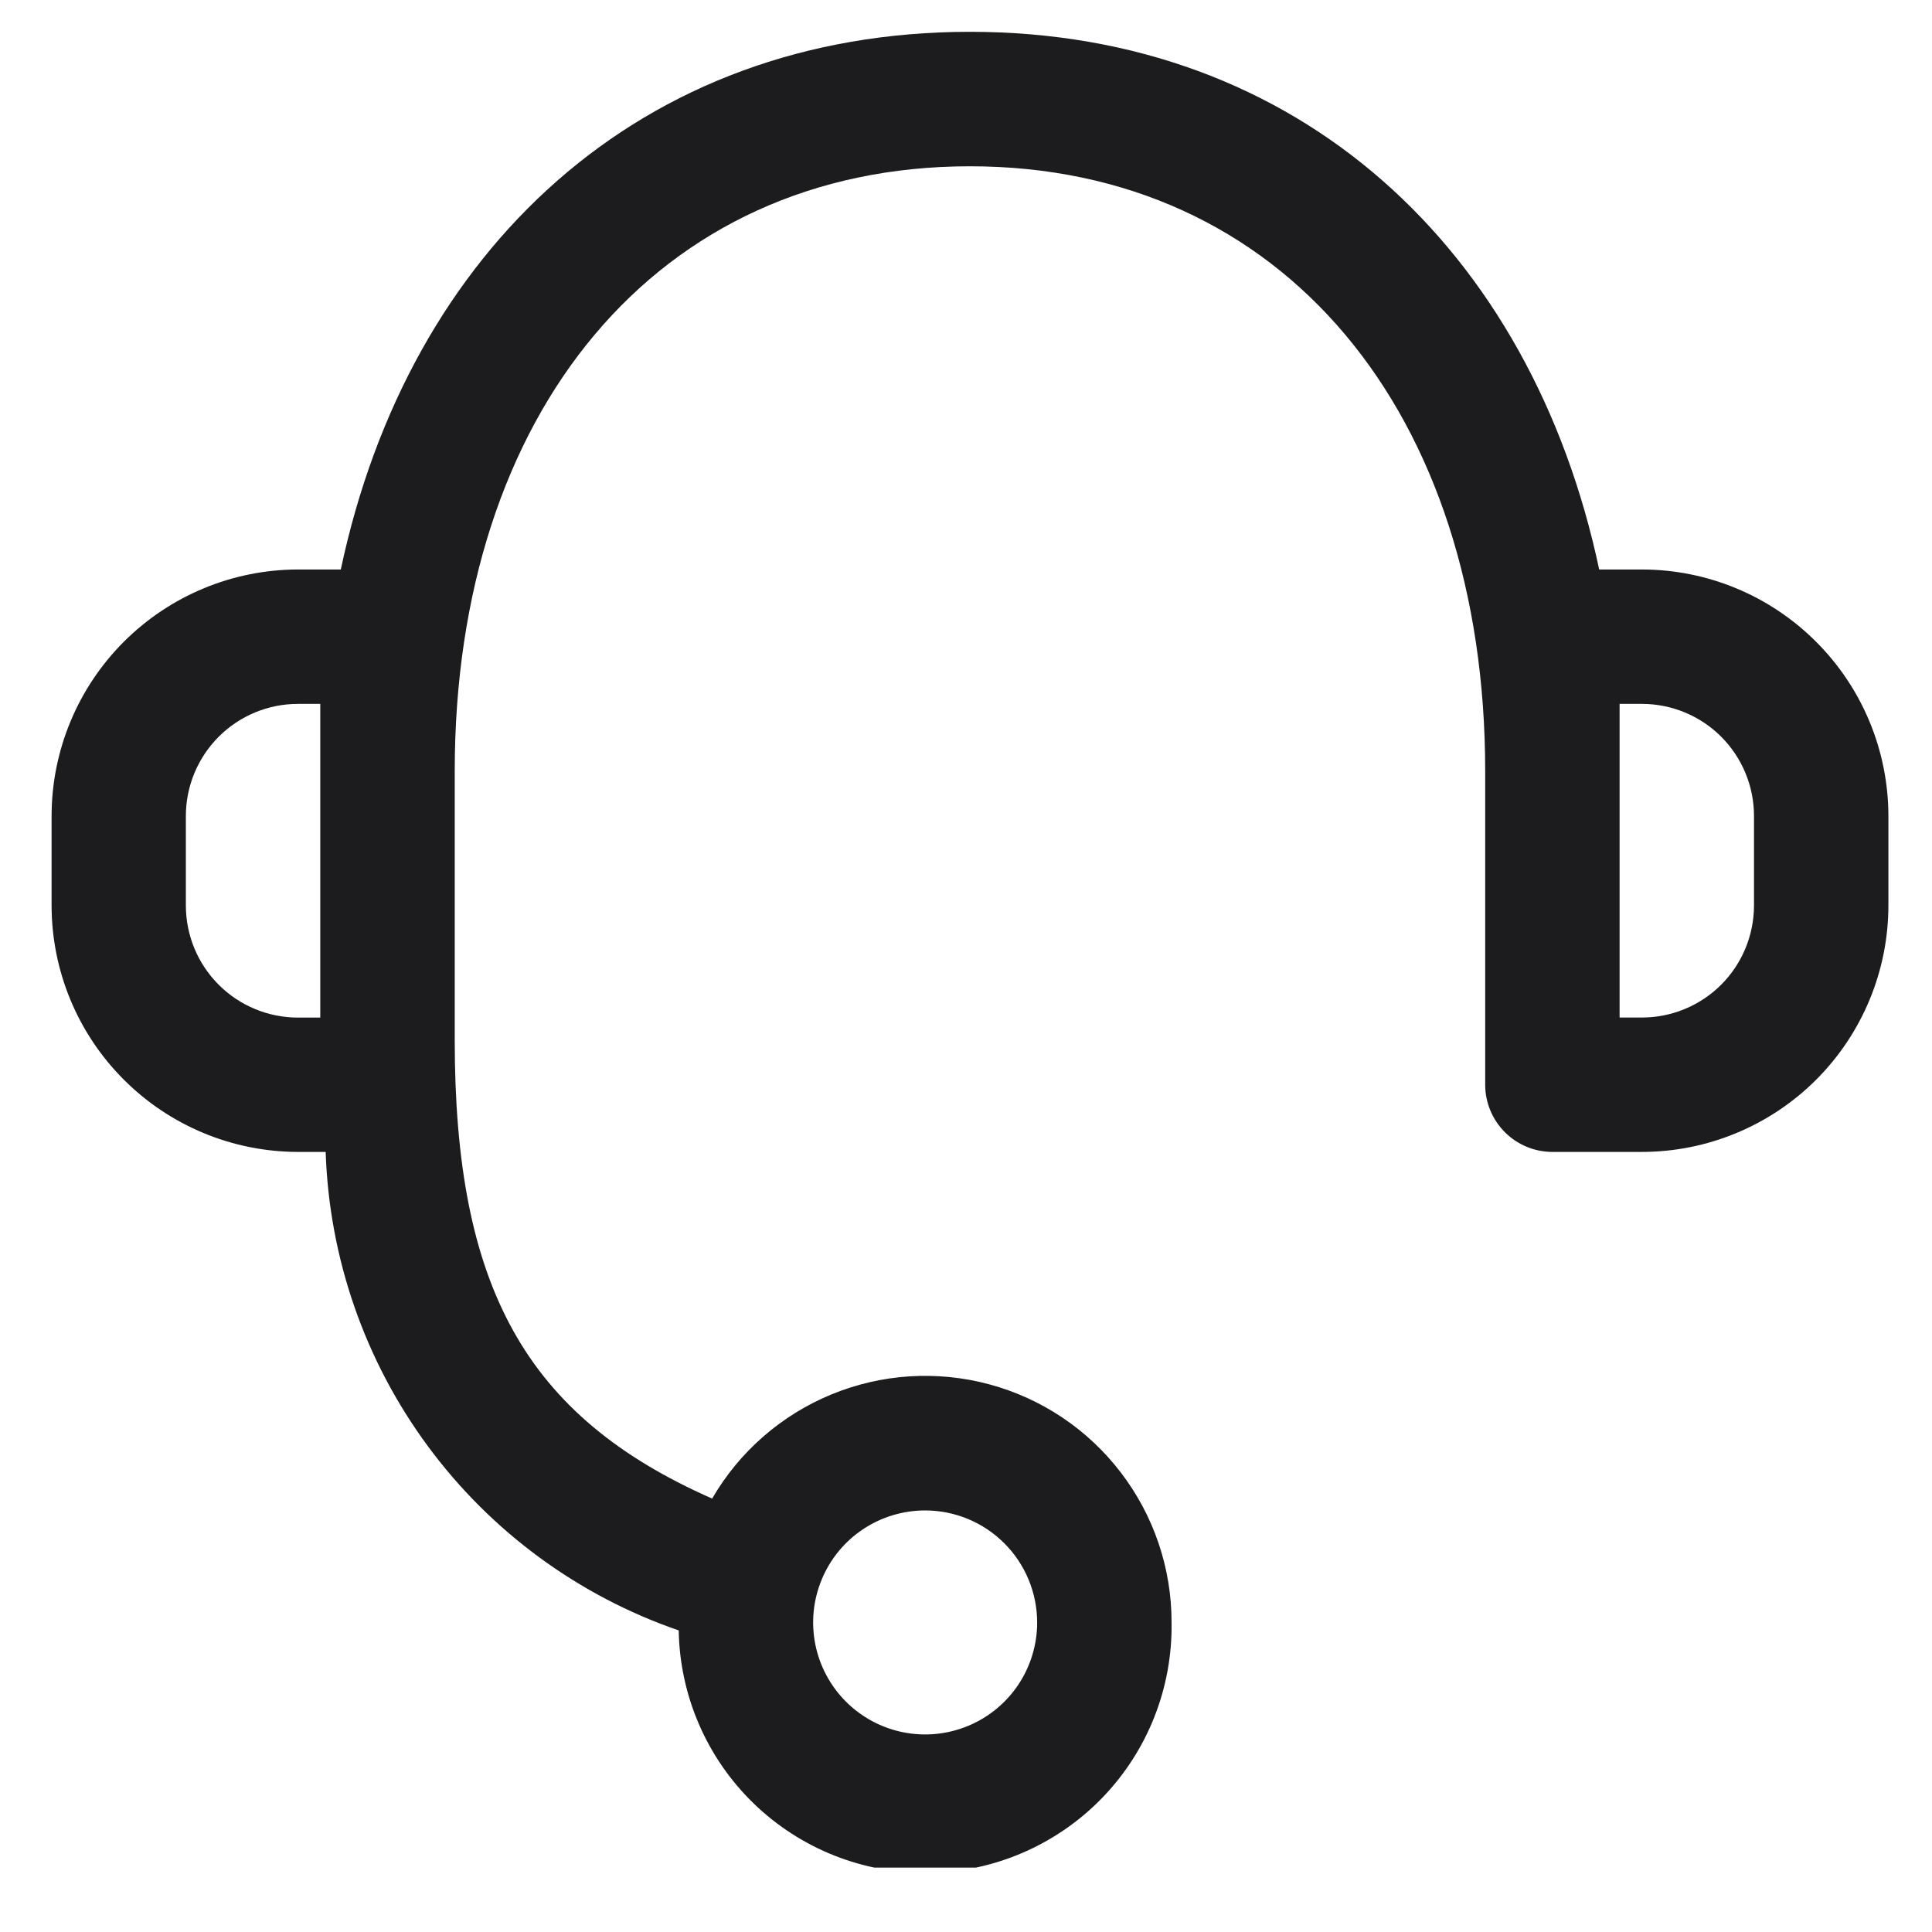 <svg width="30" height="30" viewBox="0 0 30 30" fill="none" xmlns="http://www.w3.org/2000/svg">
<g clip-path="url(#clip0_653_120)">
<path d="M18.192 25.193C18.193 24.352 17.916 23.533 17.404 22.865C16.893 22.196 16.175 21.715 15.362 21.496C14.55 21.277 13.688 21.332 12.909 21.653C12.131 21.974 11.48 22.542 11.058 23.27C8.15 21.988 7.061 19.974 7.061 16.148V11.974C7.061 6.419 10.193 2.582 15.061 2.582C19.93 2.582 23.062 6.42 23.062 11.974V16.843C23.062 17.12 23.172 17.385 23.368 17.581C23.564 17.777 23.829 17.887 24.105 17.887H25.497C26.511 17.886 27.483 17.483 28.201 16.766C28.918 16.049 29.322 15.076 29.323 14.062V12.671C29.322 11.656 28.919 10.683 28.201 9.966C27.484 9.248 26.512 8.844 25.497 8.843H24.832C23.779 3.874 20.173 0.494 15.061 0.494C9.949 0.494 6.345 3.874 5.292 8.843H4.627C3.613 8.844 2.64 9.248 1.923 9.965C1.206 10.682 0.802 11.655 0.801 12.669V14.061C0.802 15.075 1.205 16.048 1.923 16.765C2.64 17.483 3.613 17.886 4.627 17.887H5.057C5.111 19.535 5.664 21.128 6.643 22.455C7.622 23.782 8.98 24.78 10.539 25.317C10.556 26.332 10.975 27.299 11.704 28.005C12.433 28.711 13.413 29.098 14.428 29.082C15.442 29.065 16.409 28.646 17.115 27.917C17.821 27.188 18.208 26.208 18.192 25.193ZM16.105 25.193C16.105 25.537 16.003 25.874 15.812 26.16C15.621 26.446 15.349 26.669 15.031 26.8C14.713 26.932 14.364 26.966 14.026 26.899C13.689 26.832 13.379 26.666 13.136 26.423C12.893 26.18 12.727 25.87 12.66 25.533C12.593 25.195 12.627 24.846 12.759 24.528C12.89 24.21 13.113 23.938 13.399 23.747C13.685 23.556 14.021 23.454 14.366 23.454C14.827 23.454 15.269 23.638 15.595 23.964C15.921 24.29 16.104 24.732 16.105 25.193ZM4.973 15.801H4.627C4.166 15.801 3.723 15.618 3.397 15.292C3.07 14.966 2.887 14.524 2.886 14.062V12.671C2.886 12.209 3.07 11.767 3.396 11.44C3.722 11.114 4.164 10.93 4.626 10.93H4.973V15.801ZM27.236 12.671V14.062C27.235 14.523 27.052 14.965 26.726 15.291C26.4 15.616 25.958 15.8 25.497 15.8H25.149V10.93H25.497C25.958 10.93 26.401 11.114 26.727 11.44C27.053 11.767 27.236 12.209 27.236 12.671Z" fill="#1C1C1E"/>
</g>
<defs>
<clipPath id="clip0_653_120">
<rect width="30" height="29" fill="white" transform="matrix(-1 0 0 1 30 0)"/>
</clipPath>
</defs>
</svg>
